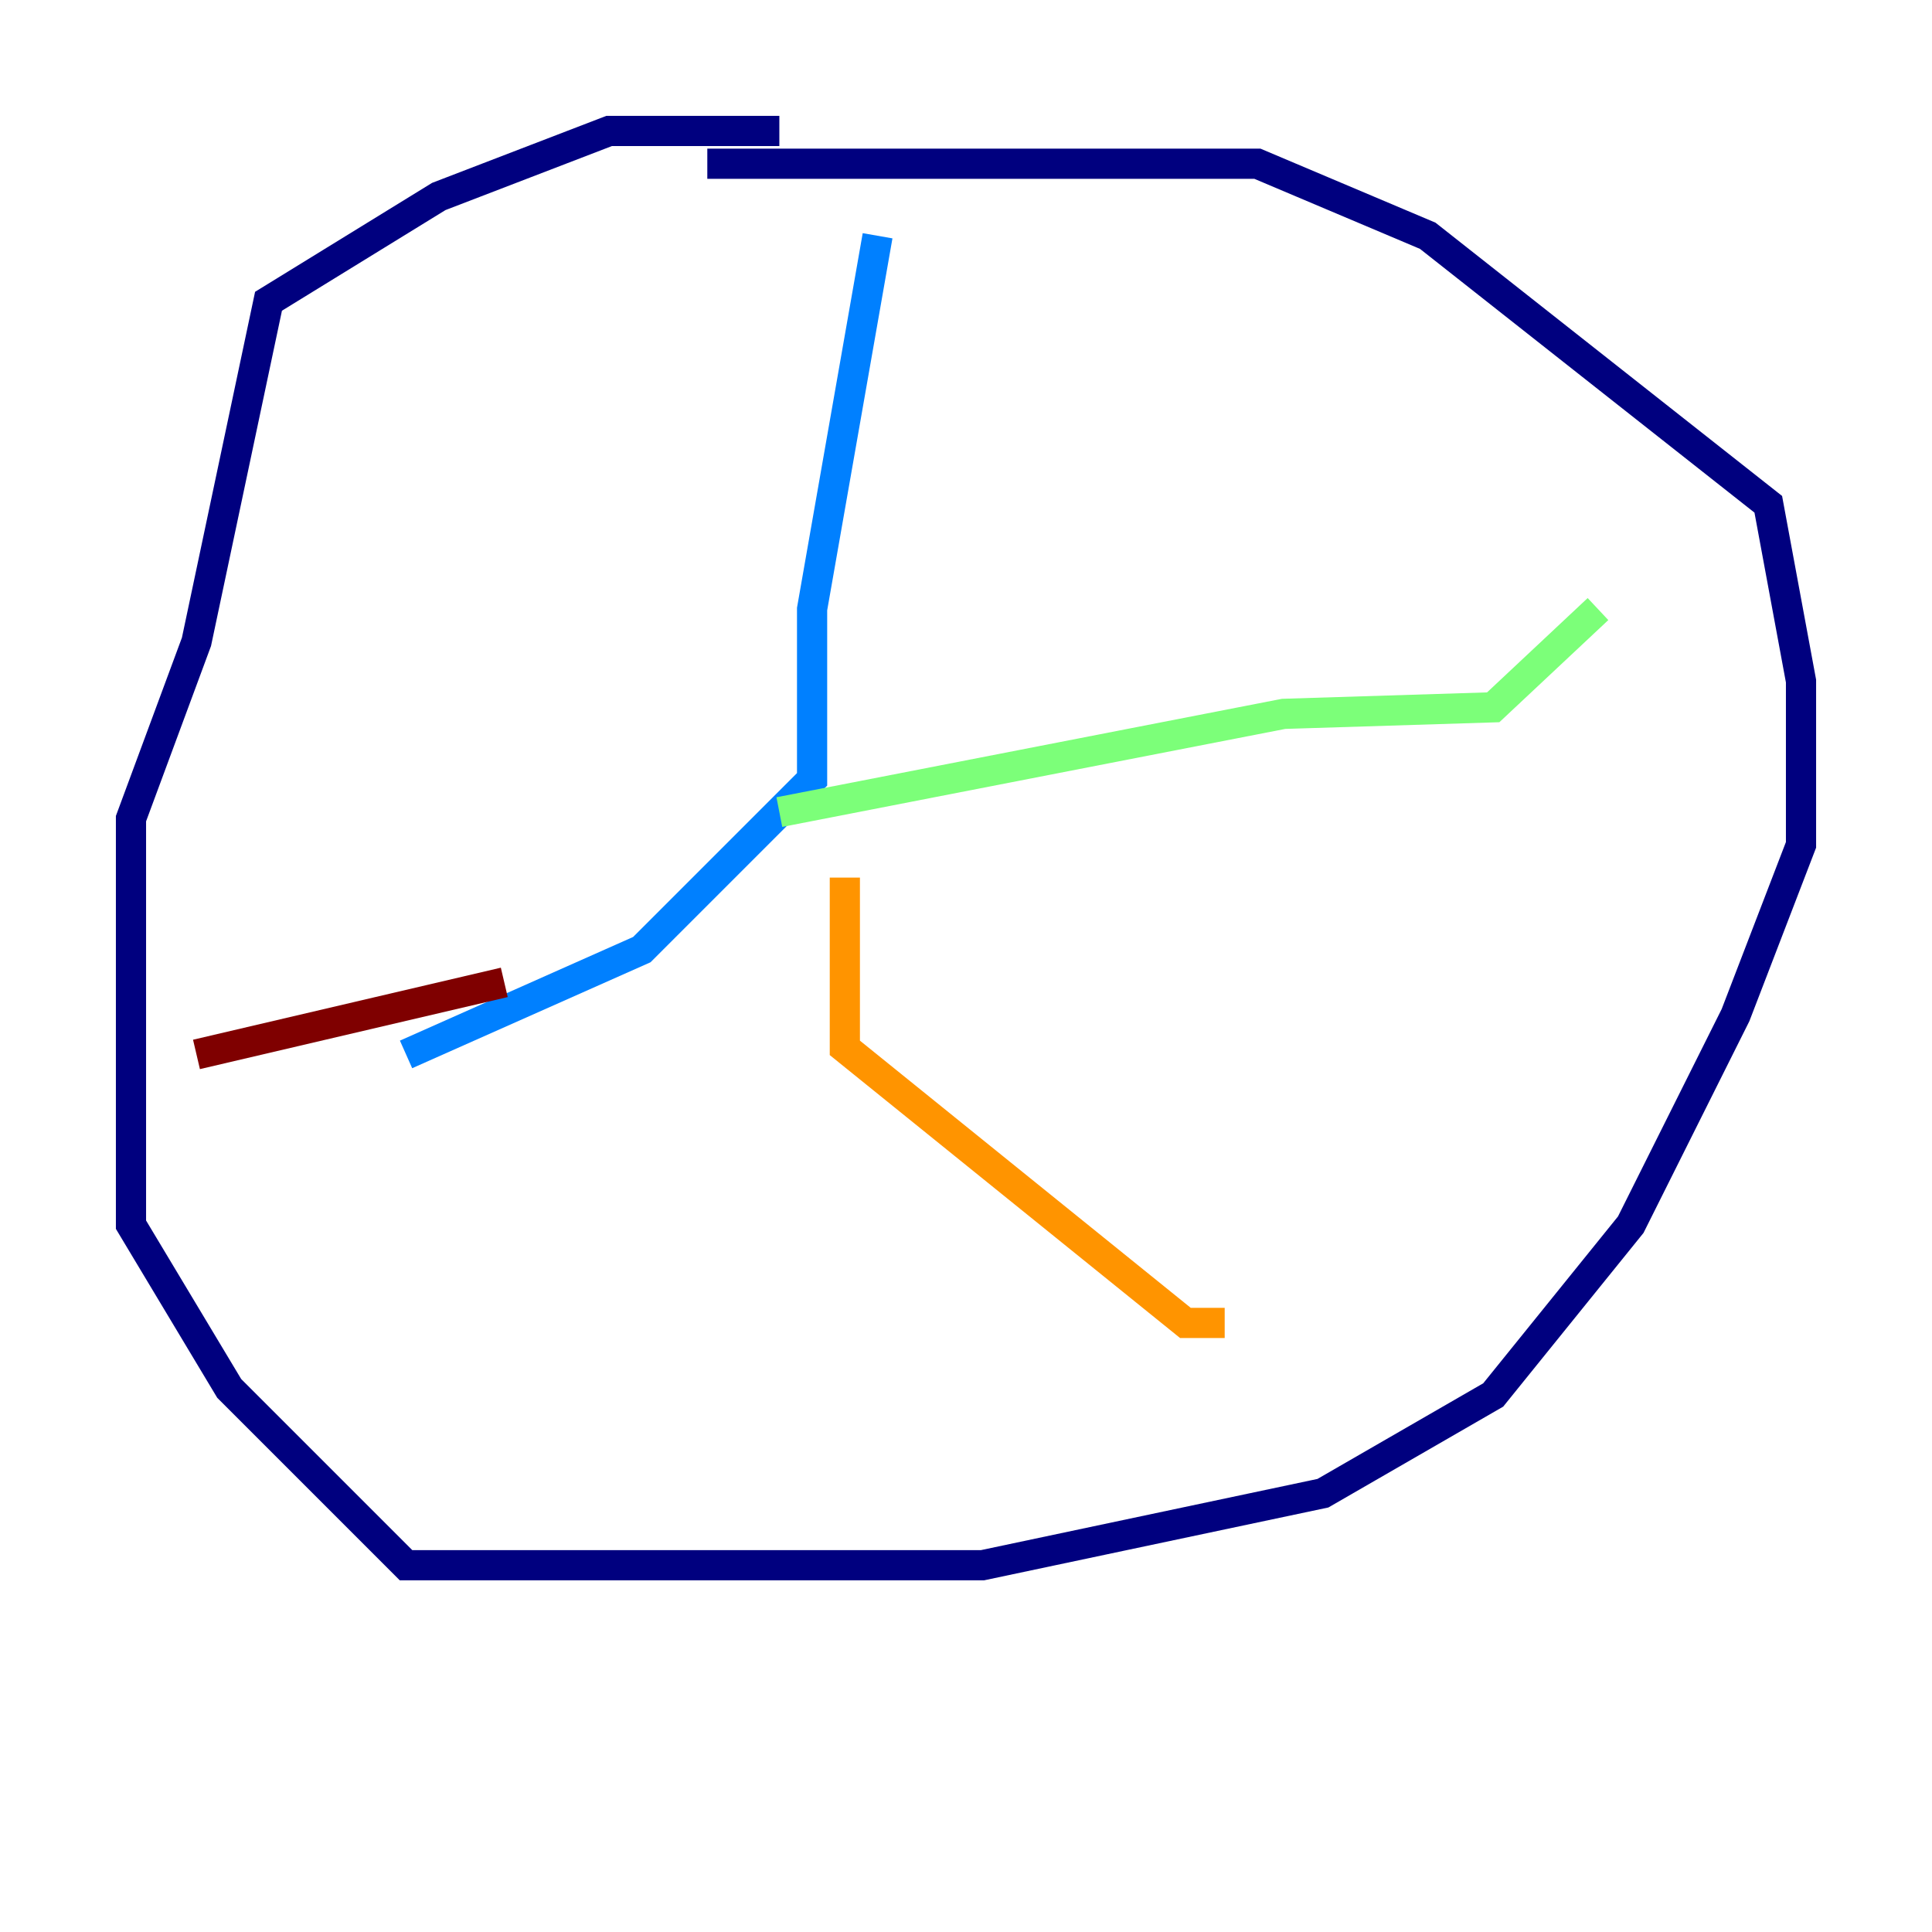 <?xml version="1.0" encoding="utf-8" ?>
<svg baseProfile="tiny" height="128" version="1.2" viewBox="0,0,128,128" width="128" xmlns="http://www.w3.org/2000/svg" xmlns:ev="http://www.w3.org/2001/xml-events" xmlns:xlink="http://www.w3.org/1999/xlink"><defs /><polyline fill="none" points="51.634,8.678 40.352,8.678 29.071,13.017 17.79,19.959 13.017,42.522 8.678,54.237 8.678,81.139 15.186,91.986 26.902,103.702 65.085,103.702 87.647,98.929 98.929,92.42 108.041,81.139 114.983,67.254 119.322,55.973 119.322,45.125 117.153,33.41 94.59,15.62 83.308,10.848 46.861,10.848" stroke="#00007f" stroke-width="2" /><polyline fill="none" points="58.142,15.62 53.803,40.352 53.803,51.634 42.522,62.915 26.902,69.858" stroke="#0080ff" stroke-width="2" /><polyline fill="none" points="51.634,53.803 85.044,47.295 98.929,46.861 105.871,40.352" stroke="#7cff79" stroke-width="2" /><polyline fill="none" points="55.973,58.142 55.973,69.424 78.536,87.647 81.139,87.647" stroke="#ff9400" stroke-width="2" /><polyline fill="none" points="33.41,65.085 13.017,69.858" stroke="#7f0000" stroke-width="2" /></svg>